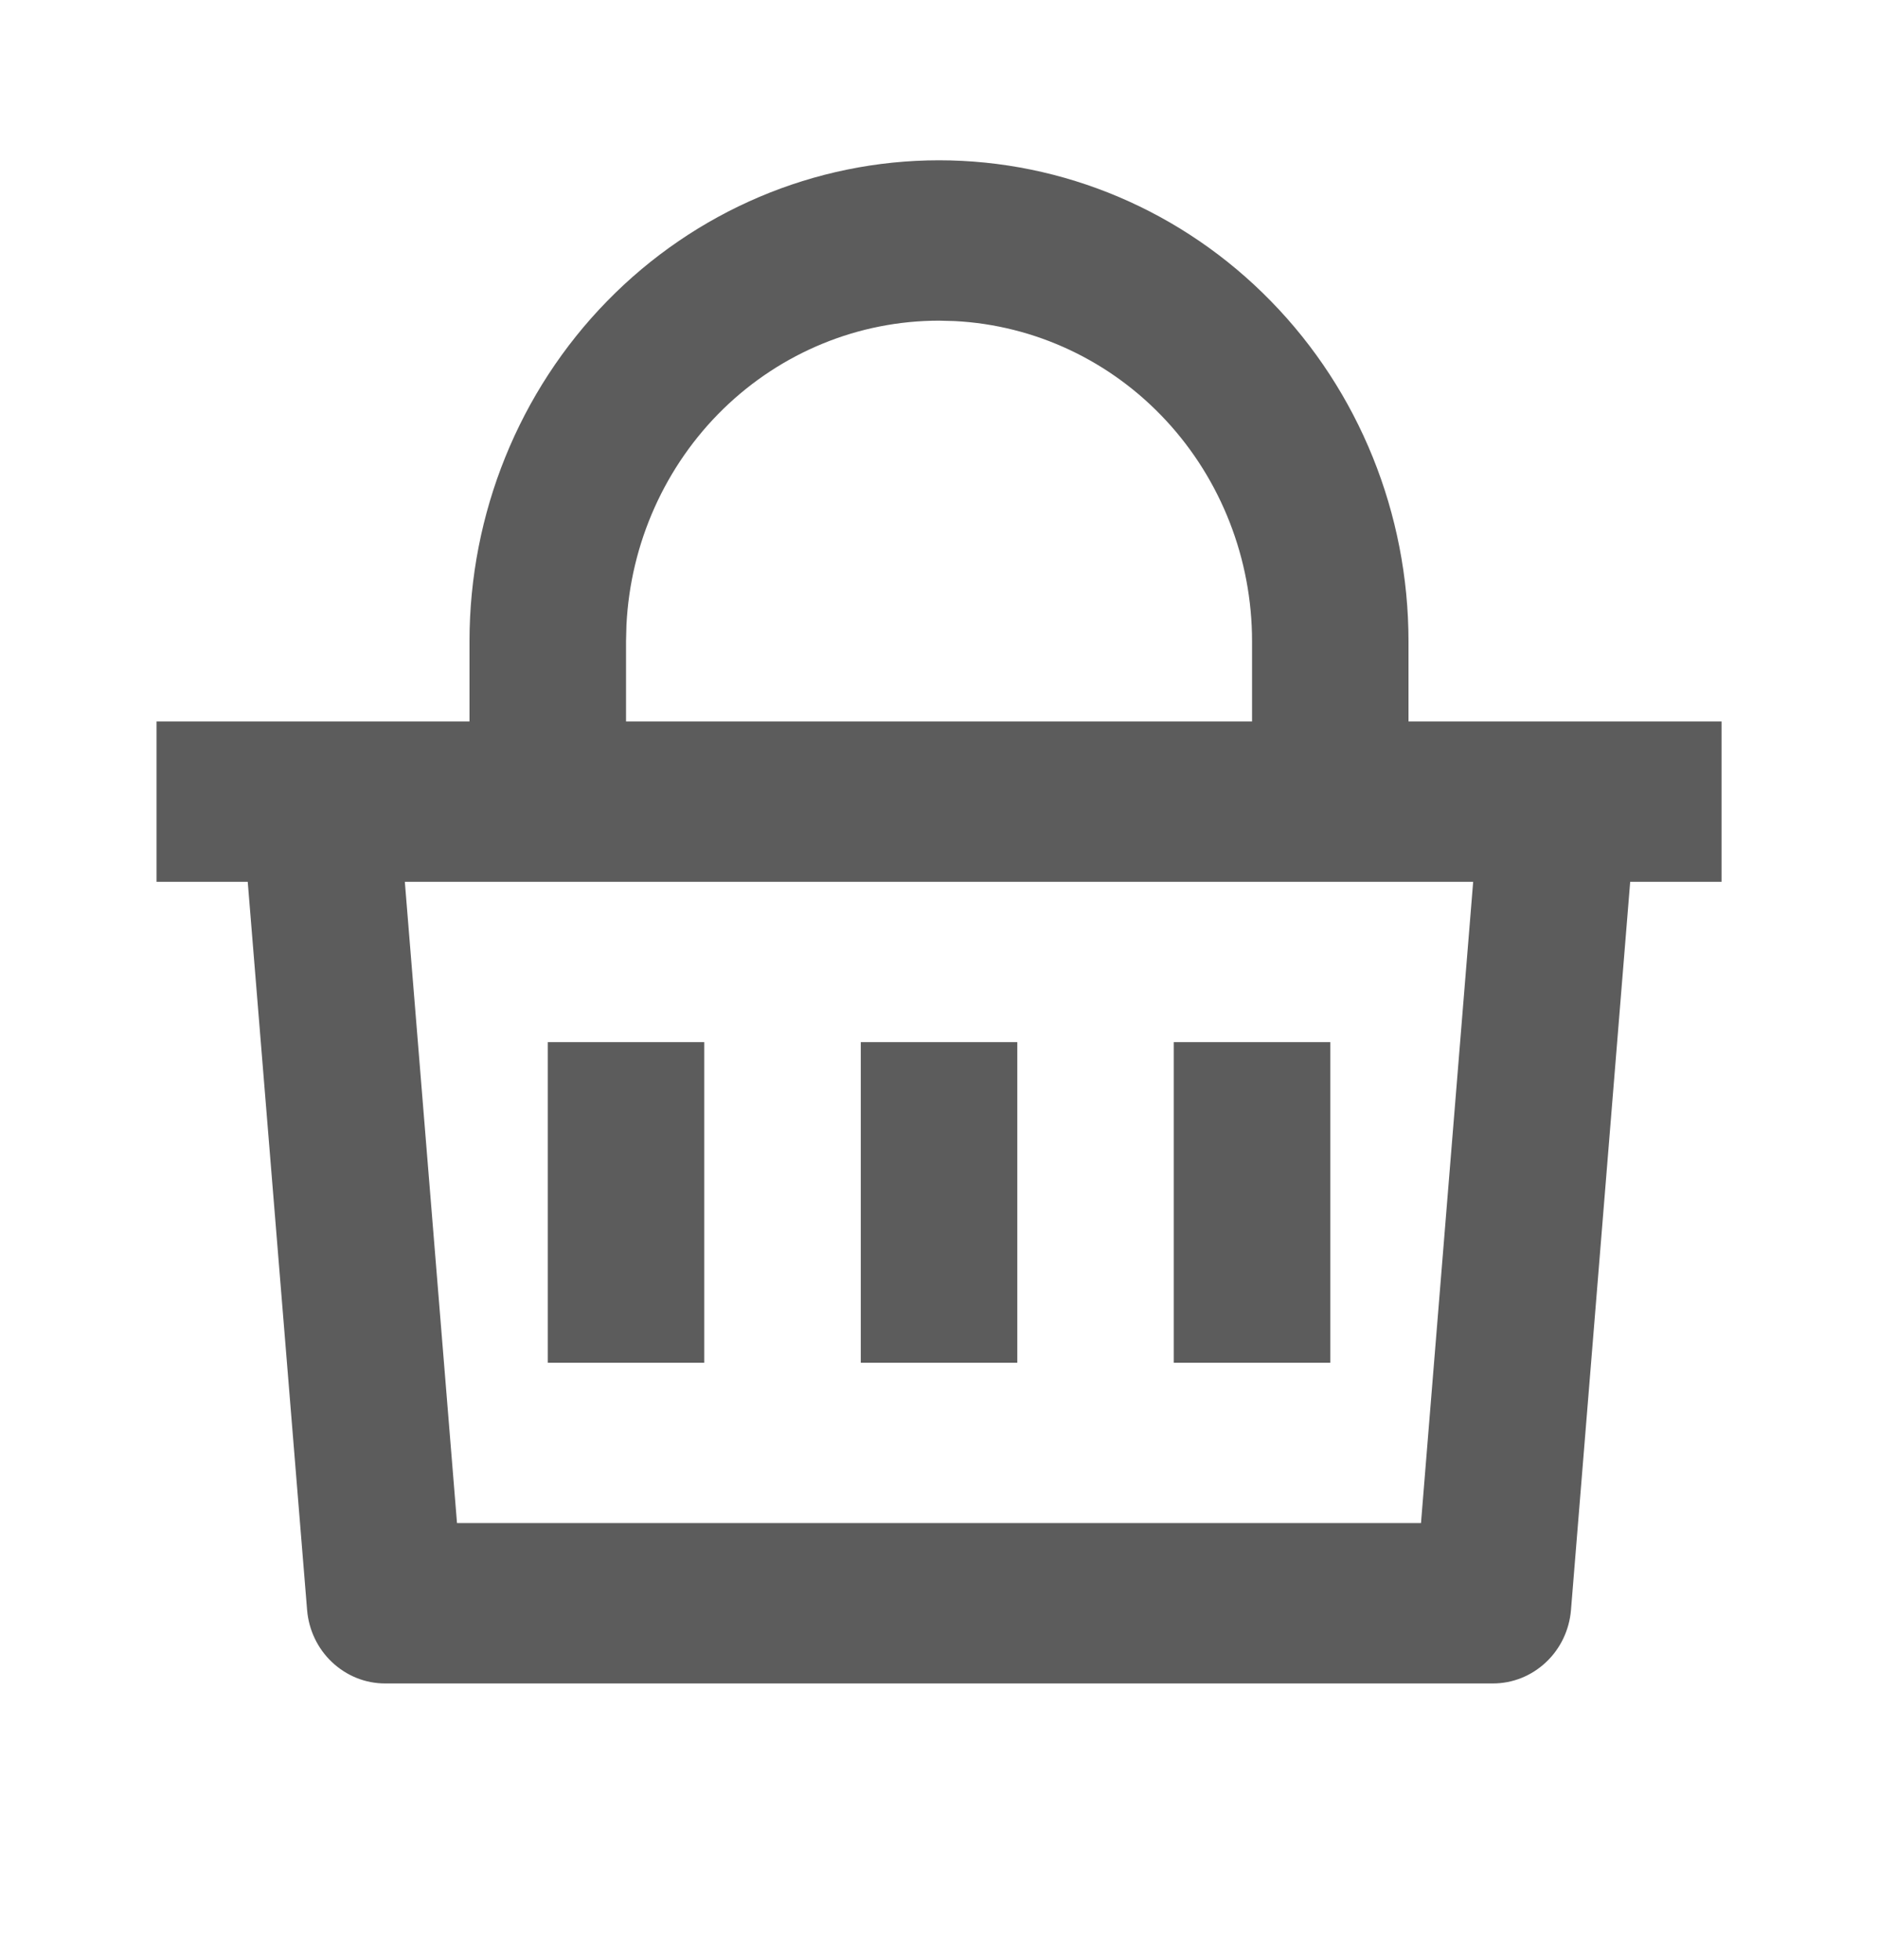 <svg width="23" height="24" viewBox="0 0 23 24" fill="none" xmlns="http://www.w3.org/2000/svg">
<path d="M11.5 1.963C13.025 1.963 14.488 2.584 15.566 3.689C16.645 4.793 17.25 6.291 17.25 7.854V8.835H21.084V10.799H19.965L19.24 19.716C19.22 19.961 19.111 20.19 18.934 20.356C18.757 20.523 18.526 20.616 18.285 20.616H4.715C4.475 20.616 4.244 20.523 4.067 20.356C3.89 20.19 3.781 19.961 3.761 19.716L3.034 10.799H1.917V8.835H5.75V7.854C5.75 6.291 6.356 4.793 7.434 3.689C8.513 2.584 9.975 1.963 11.5 1.963ZM18.042 10.799H4.958L5.597 18.652H17.403L18.042 10.799ZM12.459 12.762V16.689H10.542V12.762H12.459ZM8.625 12.762V16.689H6.709V12.762H8.625ZM16.292 12.762V16.689H14.375V12.762H16.292ZM11.5 3.927C10.517 3.927 9.571 4.314 8.858 5.008C8.146 5.703 7.721 6.651 7.672 7.657L7.667 7.854V8.835H15.334V7.854C15.334 6.846 14.956 5.877 14.278 5.147C13.6 4.417 12.674 3.982 11.692 3.932L11.5 3.927Z" fill="#5C5C5C"/>
</svg>
